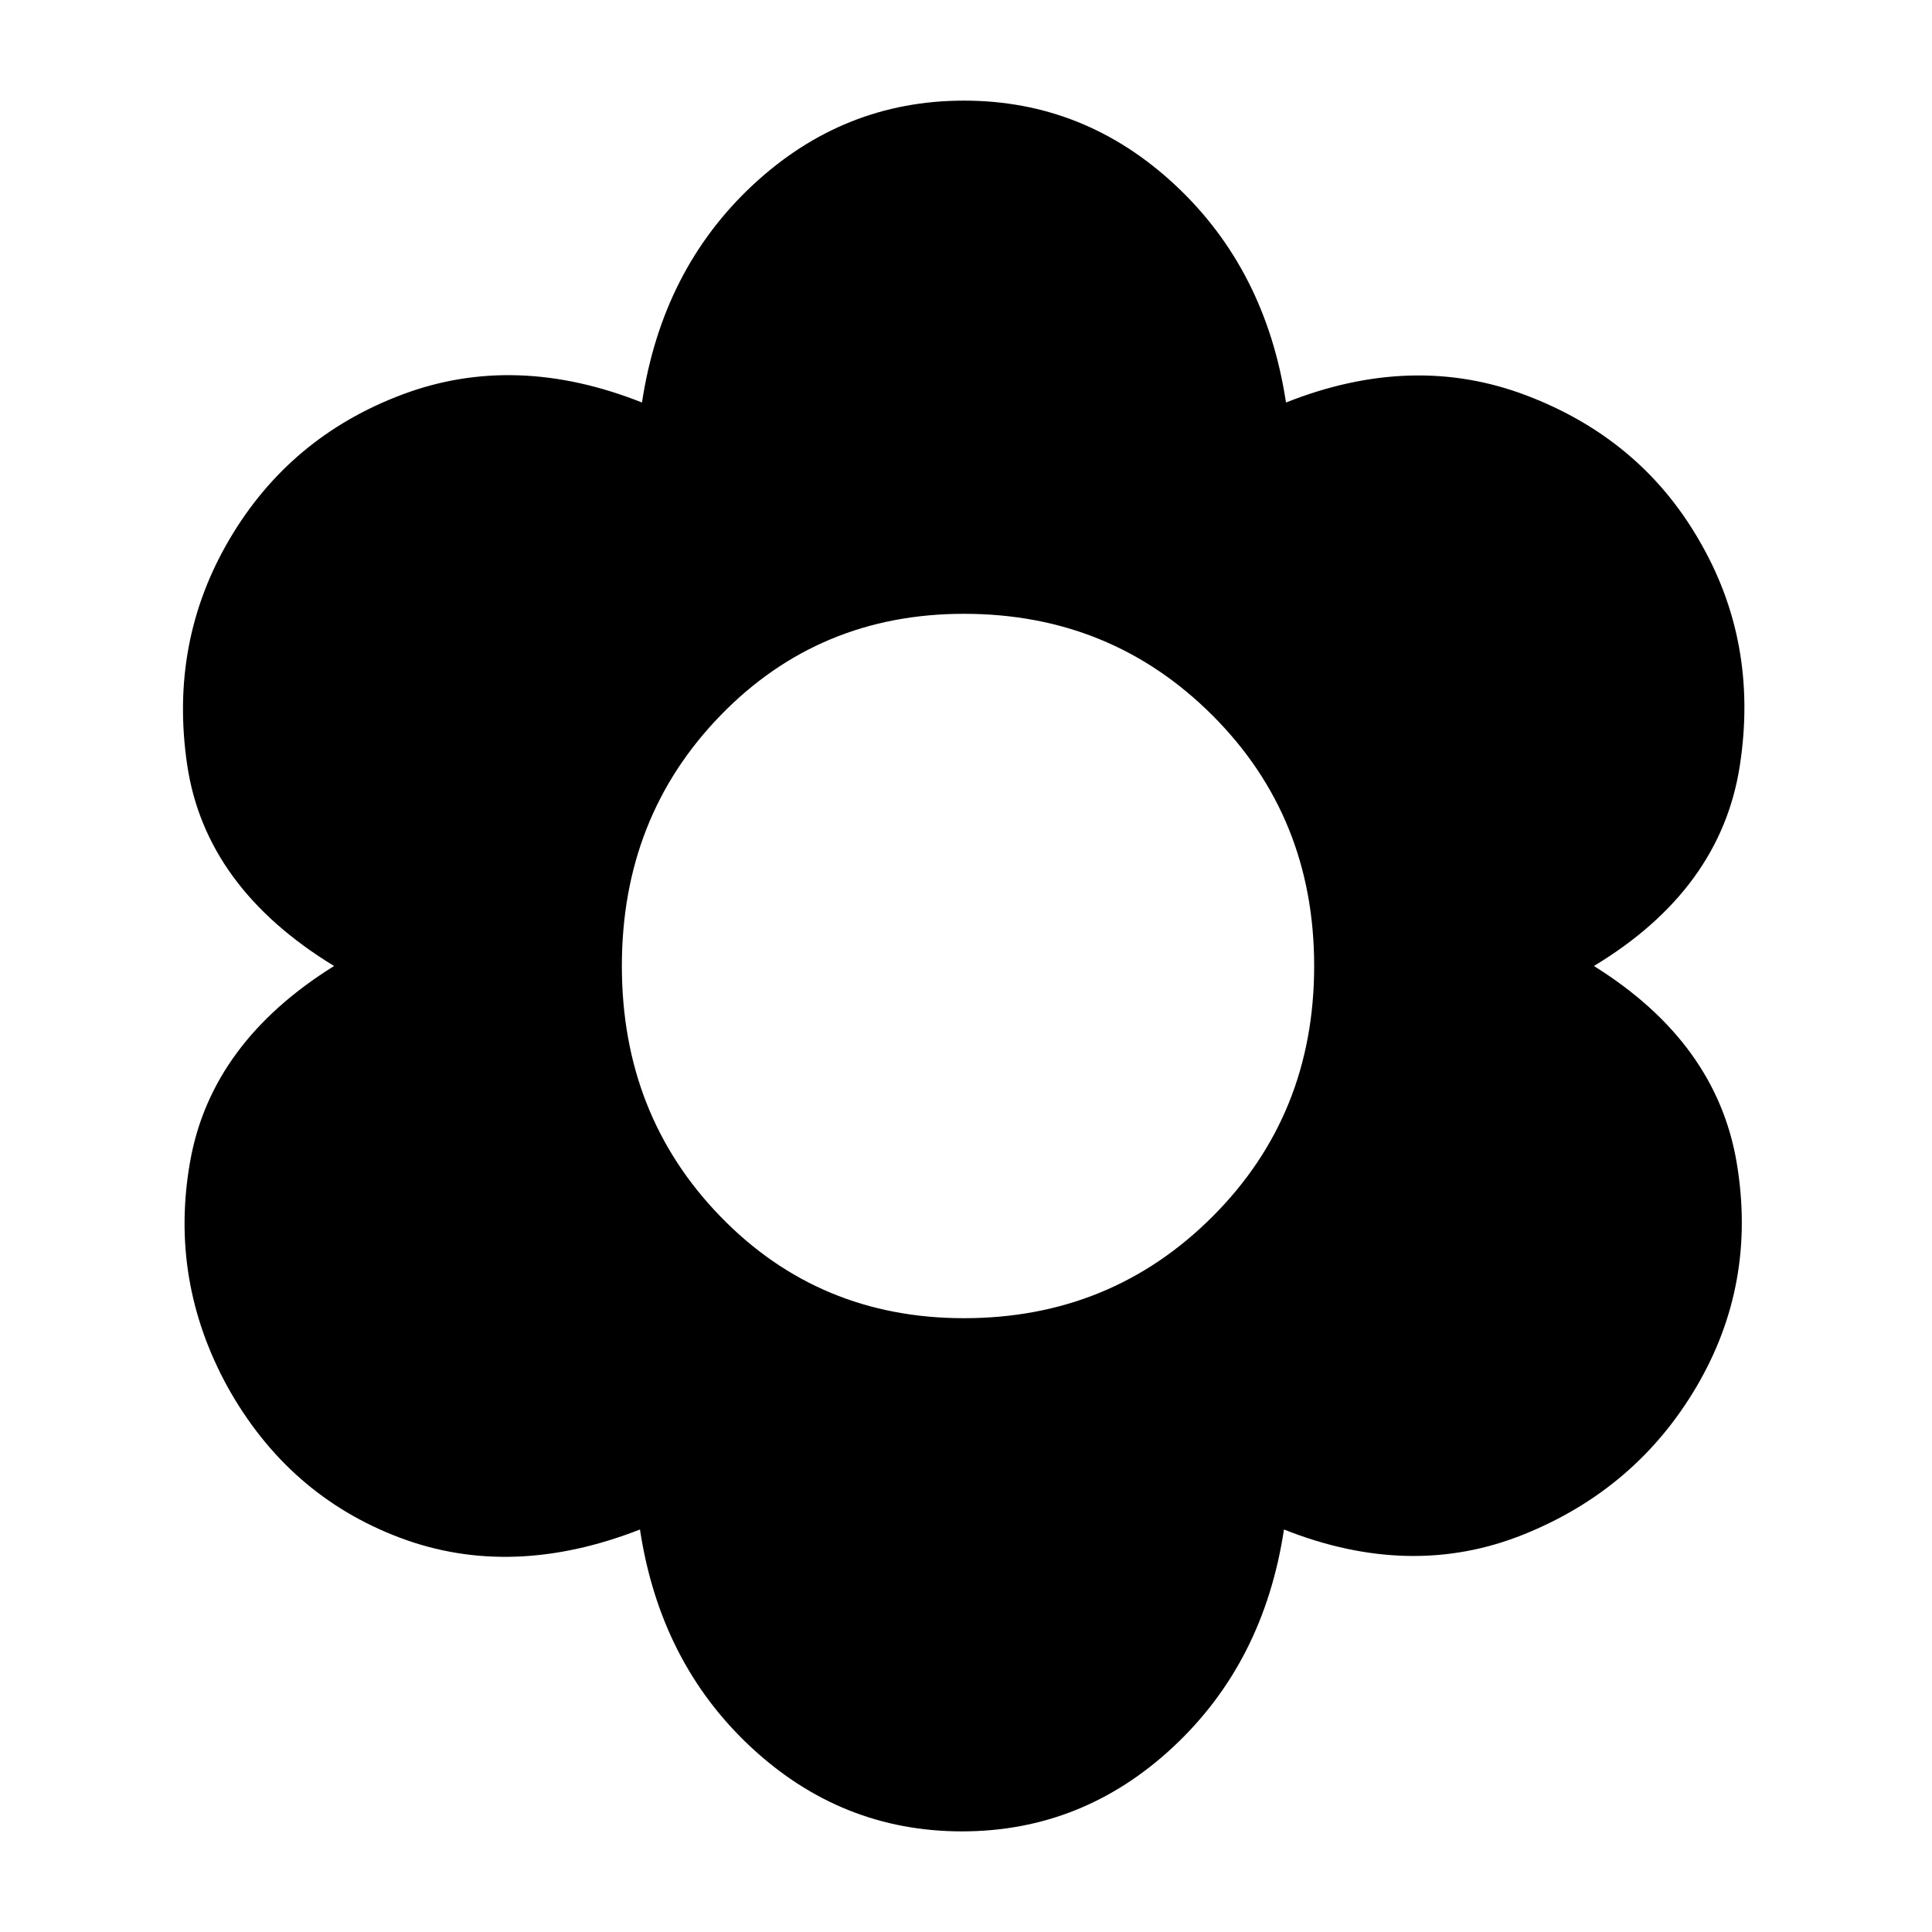 <svg xmlns="http://www.w3.org/2000/svg" height="48" width="48"><path d="M23.9 45.5q-3 0-5.25-2.1T15.9 38q-3.2 1.25-5.975.2-2.775-1.05-4.275-3.75-1.45-2.65-.925-5.6Q5.25 25.9 8.3 24q-3.2-1.95-3.65-5-.45-3.05 1.05-5.6T10 9.8q2.8-1.05 5.95.2.5-3.3 2.75-5.4 2.25-2.1 5.25-2.1t5.25 2.1q2.25 2.1 2.75 5.4 3.15-1.25 5.975-.175Q40.75 10.9 42.2 13.4q1.5 2.55 1.025 5.625Q42.75 22.1 39.6 24q3.05 1.9 3.55 4.9.5 3-1 5.55t-4.3 3.675Q35.05 39.25 31.9 38q-.5 3.3-2.75 5.4-2.25 2.1-5.25 2.1Zm.05-12.75q3.65 0 6.175-2.525T32.65 24q0-3.7-2.525-6.225Q27.6 15.25 23.95 15.25q-3.6 0-6.05 2.525Q15.45 20.3 15.45 24q0 3.7 2.45 6.225 2.45 2.525 6.05 2.525Z"/></svg>